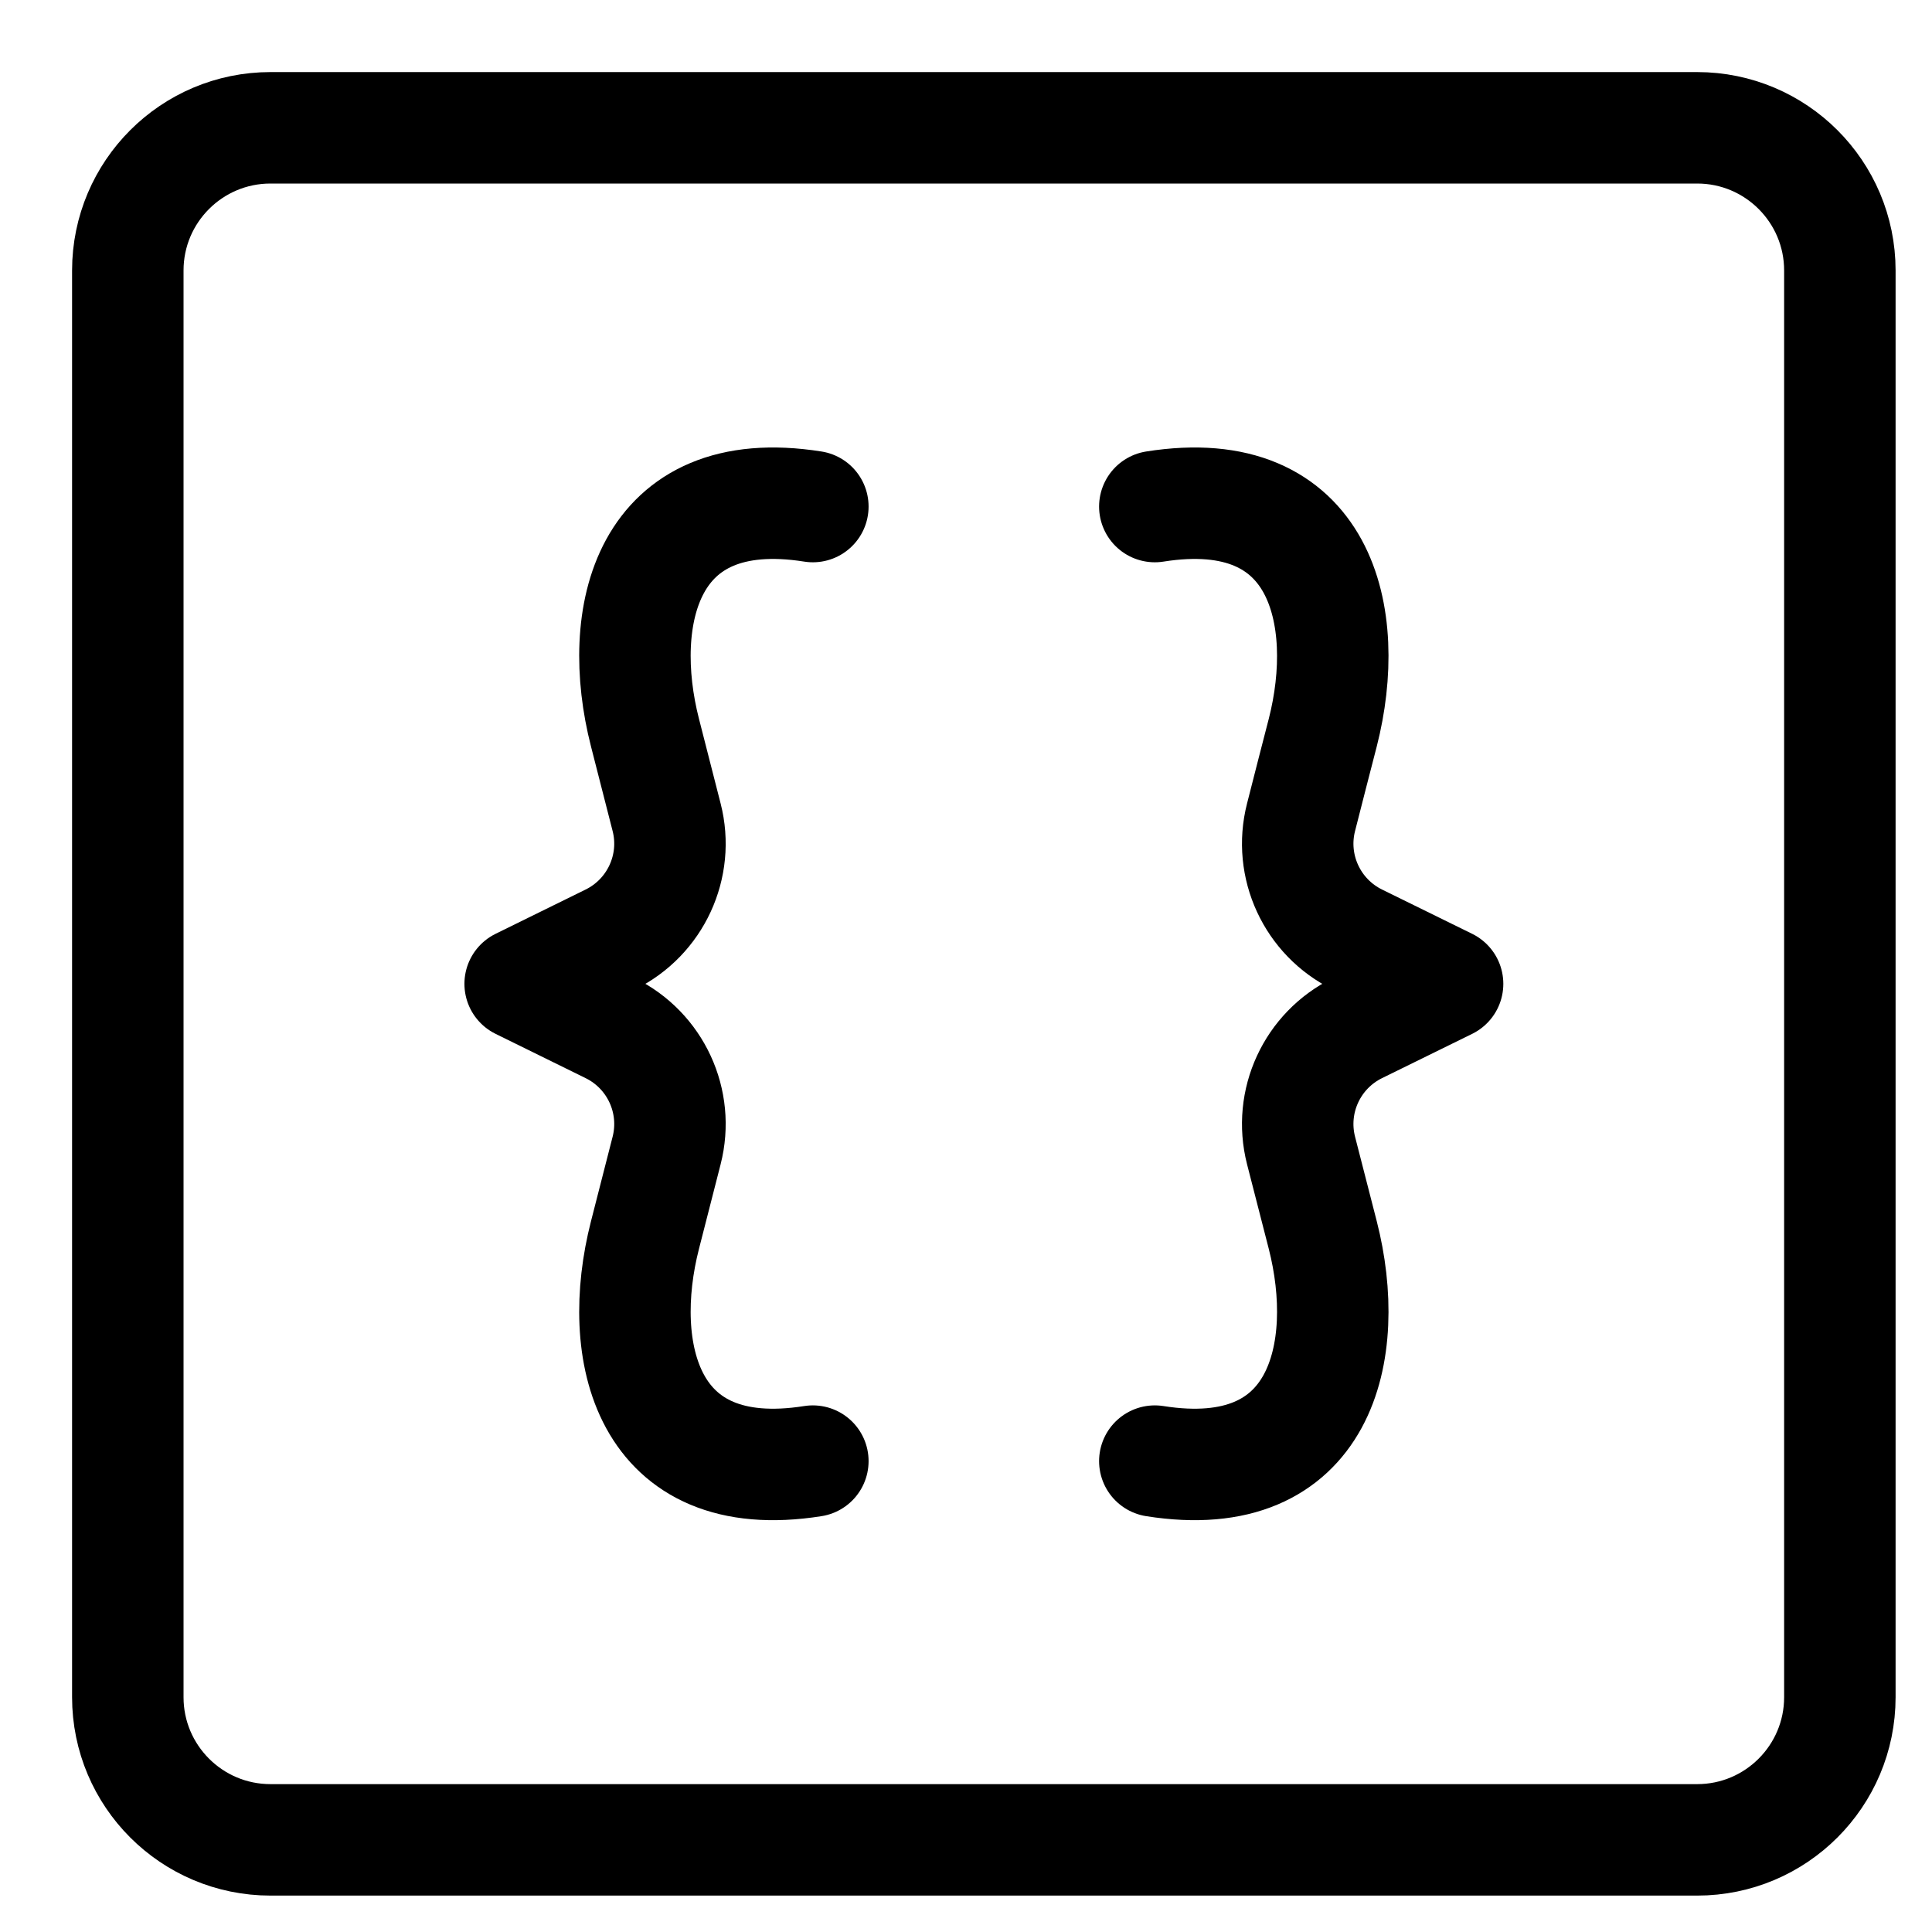 <svg xmlns="http://www.w3.org/2000/svg" xmlns:xlink="http://www.w3.org/1999/xlink" width="26" height="26" version="1.1" viewBox="0 0 26 26"><title>icon-operations</title><desc>Created with Sketch.</desc><g id="Icon-Library" fill="none" fill-rule="evenodd" stroke="none" stroke-linecap="round" stroke-linejoin="round" stroke-width="1"><g id="Icons" stroke="#000" stroke-width="1.5" transform="translate(-300, -1225)"><g id="icon-operations" transform="translate(301, 1226)"><path id="Stroke-1" d="M14.541,18.663 C16.79,19.02 17.2,17.18 16.801,15.62 C16.705,15.249 16.601,14.845 16.509,14.483 C16.34,13.822 16.658,13.135 17.27,12.835 L18.481,12.24 L17.27,11.645 C16.658,11.345 16.34,10.657 16.509,9.998 C16.601,9.635 16.705,9.231 16.801,8.86 C17.2,7.3 16.79,5.46 14.541,5.817"/><path id="Stroke-3" d="M9.939,18.663 C7.69,19.02 7.28,17.18 7.68,15.62 C7.775,15.249 7.879,14.845 7.971,14.483 C8.14,13.822 7.822,13.135 7.21,12.835 L6,12.24 L7.21,11.645 C7.822,11.345 8.14,10.657 7.971,9.998 C7.879,9.635 7.775,9.231 7.68,8.86 C7.28,7.3 7.69,5.46 9.939,5.817"/><path id="Stroke-5" d="M21.84,23.76 L2.64,23.76 C1.58,23.76 0.72,22.9 0.72,21.84 L0.72,2.64 C0.72,1.58 1.58,0.72 2.64,0.72 L21.84,0.72 C22.9,0.72 23.76,1.58 23.76,2.64 L23.76,21.84 C23.76,22.9 22.9,23.76 21.84,23.76 Z"/></g></g></g></svg>